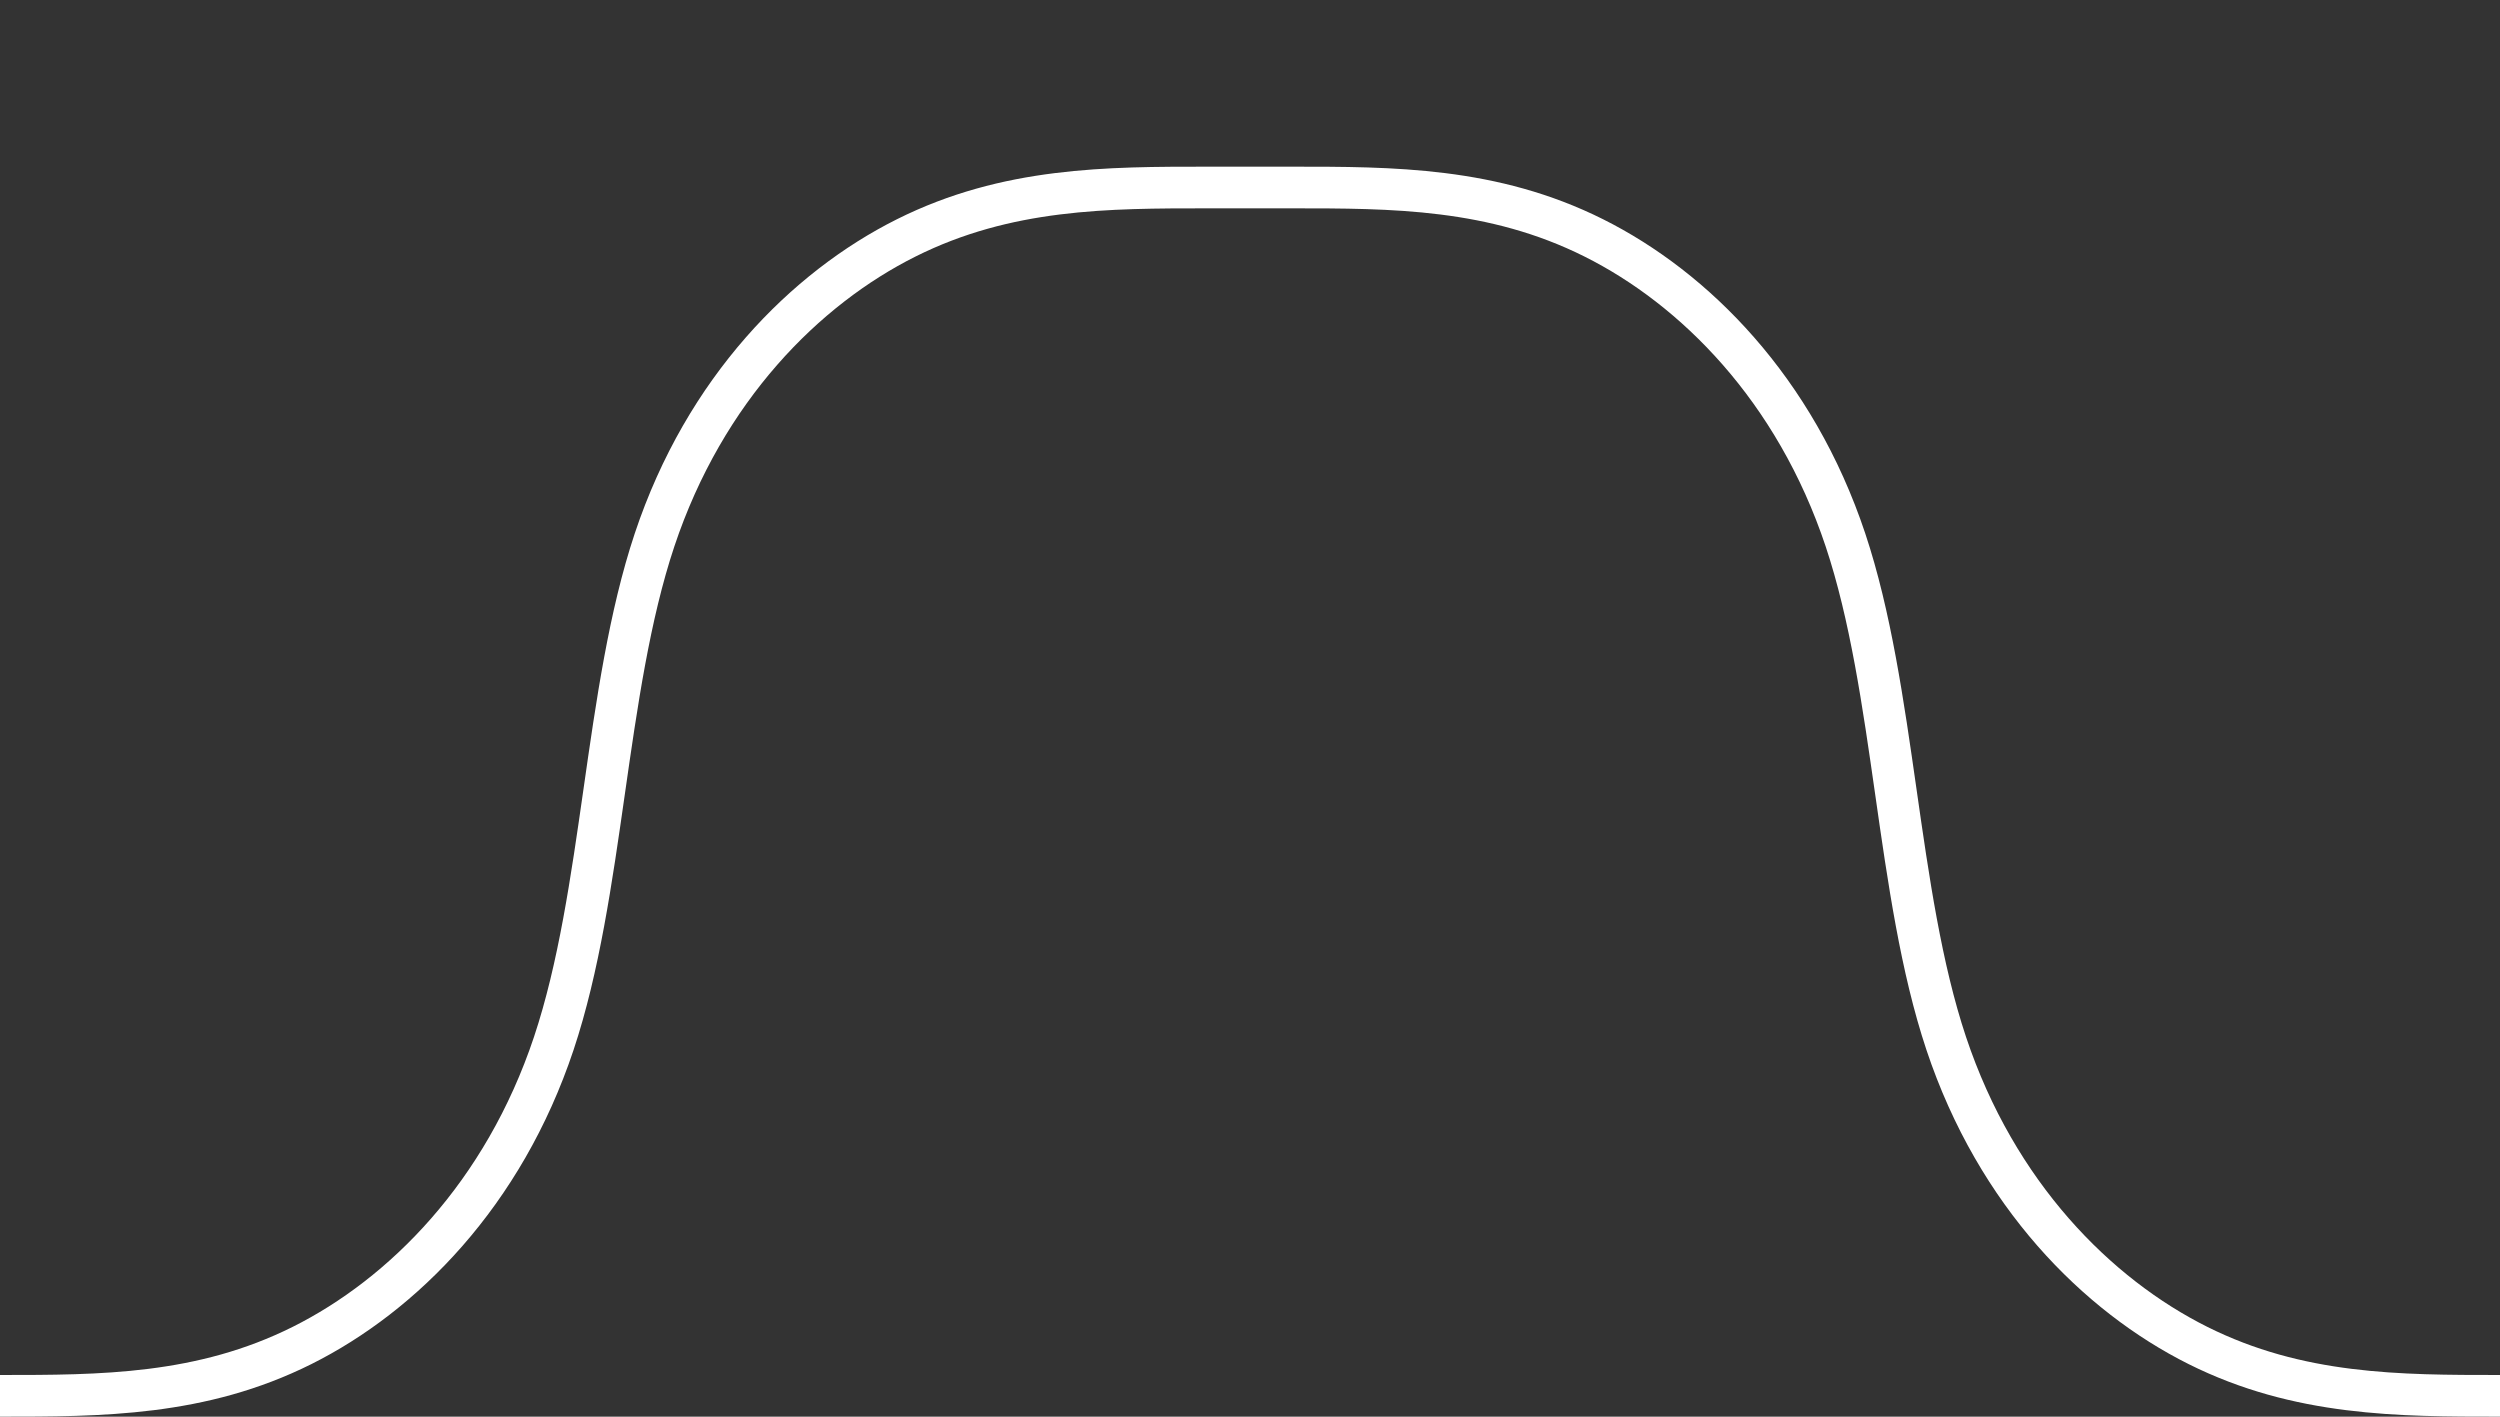 <svg xmlns="http://www.w3.org/2000/svg" viewBox="0 0 60 34" stroke="white" fill="none">
    <rect x="0" y="0" width="60" height="34" fill="#333333" stroke="none"/>
    <path d="M60 33.5c-2.417 0-4.833-.001-7.25-1.209-2.417-1.208-4.832-3.625-6.041-7.25-1.208-3.625-1.21-8.457-2.418-12.082-1.208-3.625-3.624-6.042-6.041-7.25C35.833 4.5 33.417 4.5 31 4.5h-2c-2.417 0-4.833 0-7.25 1.209-2.417 1.208-4.833 3.625-6.041 7.25-1.208 3.625-1.21 8.457-2.418 12.082-1.209 3.625-3.624 6.042-6.041 7.25C4.833 33.499 2.417 33.5 0 33.5"/>
</svg>
